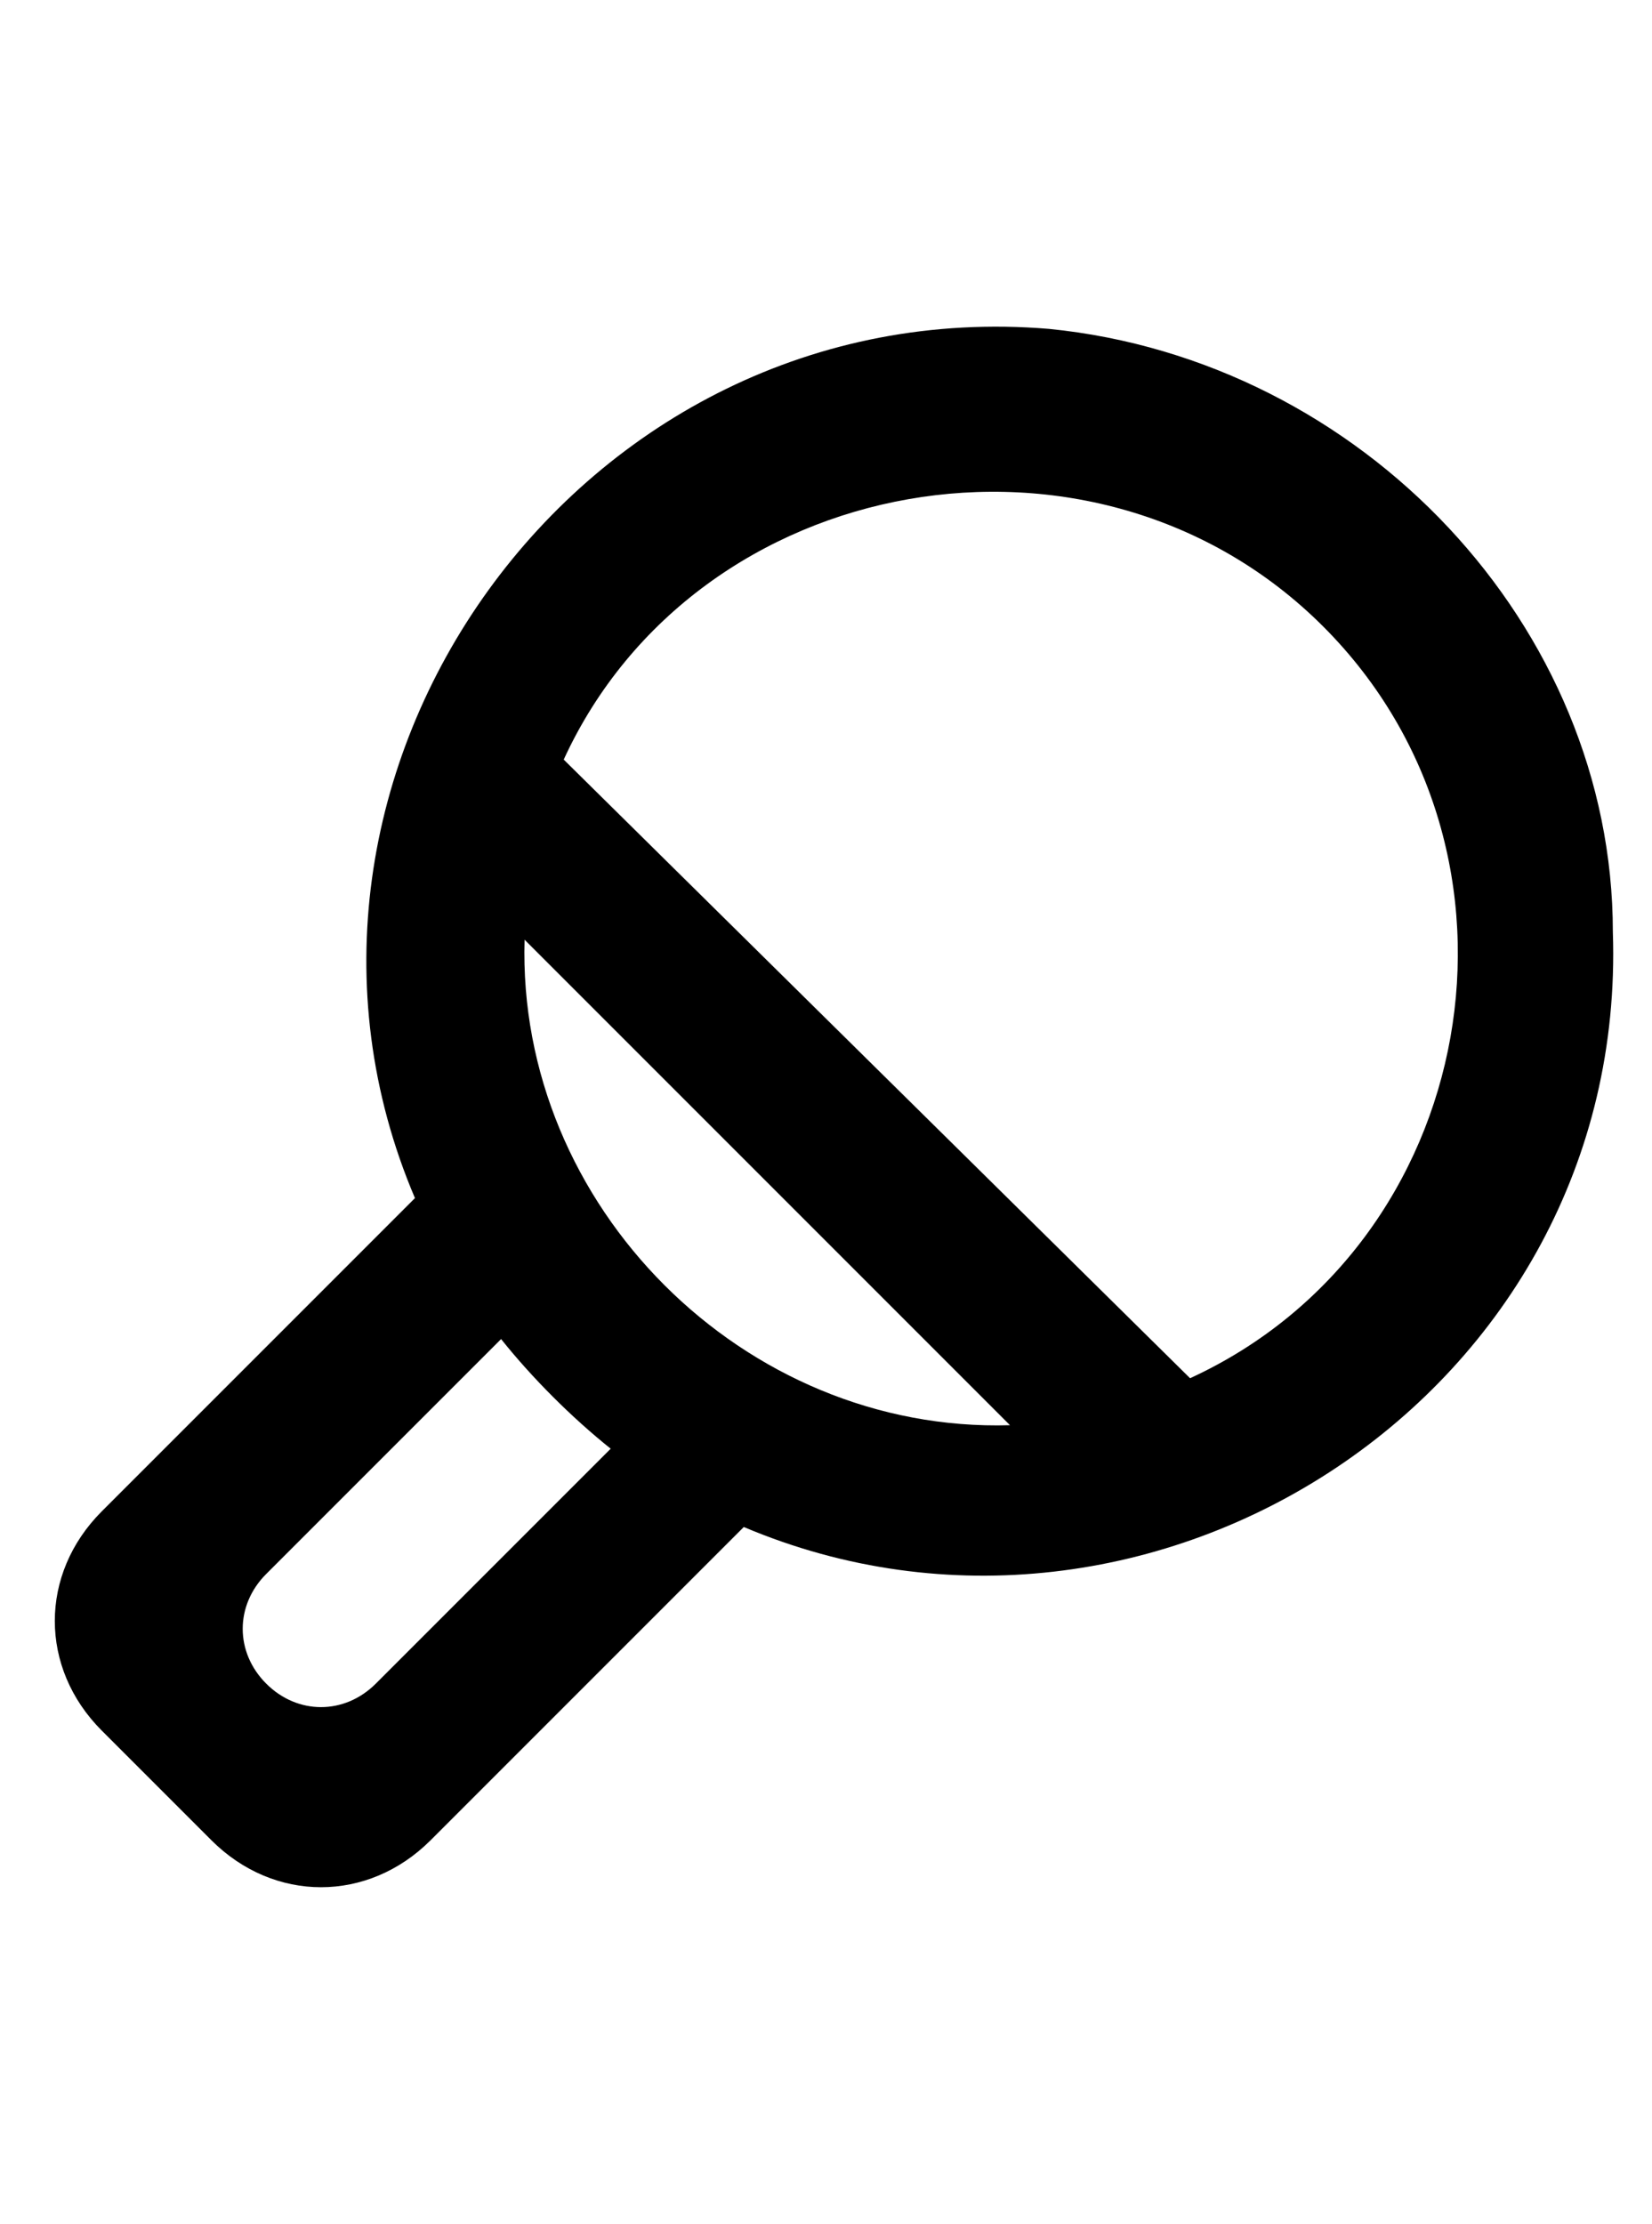 <?xml version="1.0" encoding="utf-8"?>
<!-- Generator: Adobe Illustrator 22.0.0, SVG Export Plug-In . SVG Version: 6.00 Build 0)  -->
<svg version="1.1" id="Layer_1" xmlns="http://www.w3.org/2000/svg" xmlns:xlink="http://www.w3.org/1999/xlink" x="0px" y="0px"
	 viewBox="0 0 21.1 28.4" style="enable-background:new 0 0 21.1 28.4;" xml:space="preserve">
<path id="tenis_x5F_round" d="M13.4,4.2C7.4,3.7,3,9.9,5.3,15.3l-4,4c-0.8,0.8-0.8,2,0,2.8l1.4,1.4c0.8,0.8,2,0.8,2.8,0l4-4
	c5.2,2.2,11.3-1.7,11.1-7.6C20.6,8,17.4,4.6,13.4,4.2z M3.4,21.5L3.4,21.5c-0.4-0.4-0.4-1,0-1.4l3-3c0.4,0.5,0.9,1,1.4,1.4l-3,3
	C4.4,21.9,3.8,21.9,3.4,21.5z M12.9,18.2c-3.4,0.1-6.3-2.8-6.2-6.2L12.9,18.2z M15.2,17.6L7.2,9.7C8.9,6,14,5.1,16.9,8
	C19.8,10.9,18.9,15.9,15.2,17.6z"/>
</svg>
